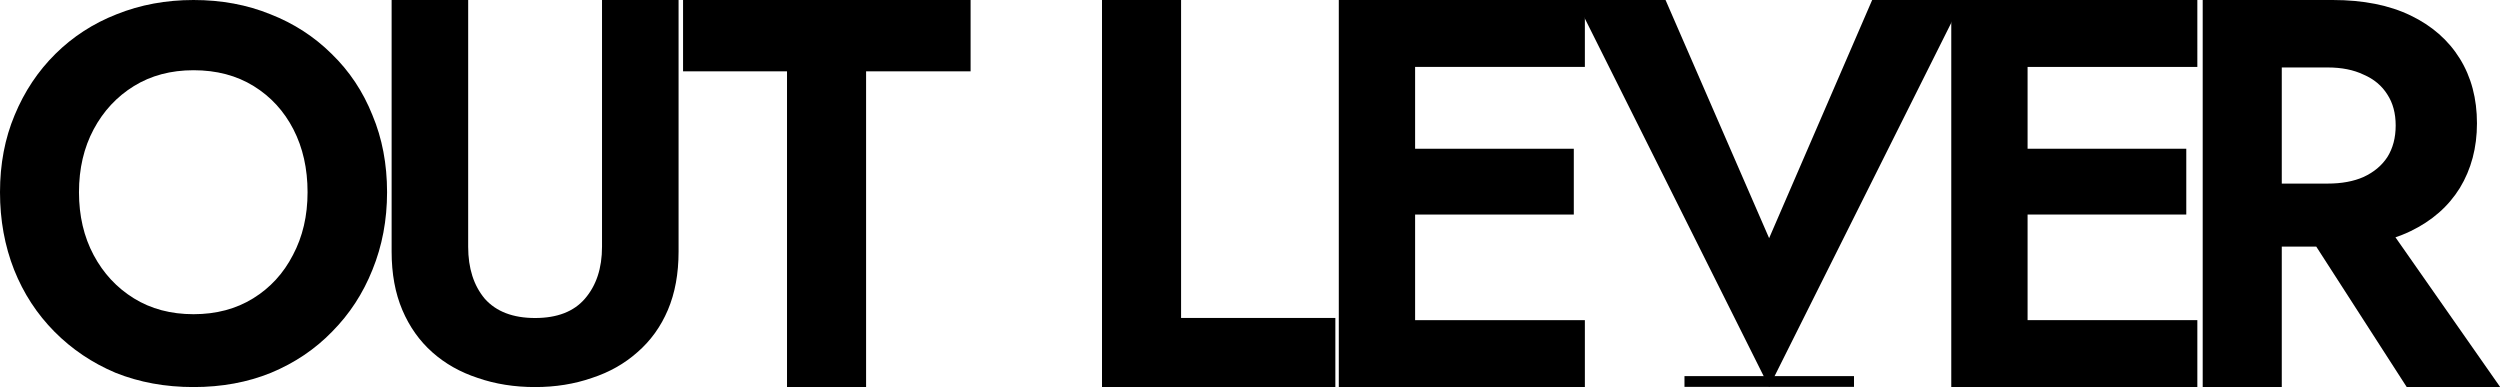 <?xml version="1.0" encoding="UTF-8" standalone="no"?>
<svg
   id="eUQaqcwiTMH1"
   viewBox="0 0 1098 170"
   shape-rendering="geometricPrecision"
   text-rendering="geometricPrecision"
   version="1.1"
   sodipodi:docname="outlever-gradient-logo-top1.svg"
   width="1098"
   height="170"
   inkscape:version="1.3 (0e150ed, 2023-07-21)"
   inkscape:export-filename="outlever-gradient-logo-top.png"
   inkscape:export-xdpi="96"
   inkscape:export-ydpi="96"
   xmlns:inkscape="http://www.inkscape.org/namespaces/inkscape"
   xmlns:sodipodi="http://sodipodi.sourceforge.net/DTD/sodipodi-0.dtd"
   xmlns="http://www.w3.org/2000/svg"
   xmlns:svg="http://www.w3.org/2000/svg">
  <sodipodi:namedview
     id="namedview7"
     pagecolor="#ffffff"
     bordercolor="#000000"
     borderopacity="0.25"
     inkscape:showpageshadow="2"
     inkscape:pageopacity="0.0"
     inkscape:pagecheckerboard="0"
     inkscape:deskcolor="#d1d1d1"
     inkscape:zoom="0.95866218"
     inkscape:cx="459.4945"
     inkscape:cy="292.07369"
     inkscape:window-width="1792"
     inkscape:window-height="1067"
     inkscape:window-x="0"
     inkscape:window-y="25"
     inkscape:window-maximized="0"
     inkscape:current-layer="eUQaqcwiTMH1"
     inkscape:export-bgcolor="#ffffff00"
     showguides="true" />
  <defs
     id="defs1" />
  <path
     d="m 879.343,170 h 85.729 v -29.386 h -85.729 z m 0,-140.614 h 85.729 V 0 h -85.729 z m 0,64.843 h 80.871 V 65.329 H 879.343 Z M 857,0 v 170 h 33.514 V 0 Z M 1006.042,90.829 1057.042,170 h 41.043 L 1042.714,90.829 Z M 967.428,0 v 170 h 34.729 V 0 Z m 21.129,29.629 h 33.757 q 9.229,0 15.786,3.157 6.8,2.914 10.443,8.743 3.643,5.586 3.643,13.6 0,8.014 -3.643,13.843 -3.643,5.586 -10.443,8.743 -6.557,2.914 -15.786,2.914 h -33.757 v 27.686 h 35.943 q 20.157,0 34.243,-6.8 14.086,-6.8 21.614,-18.943 7.529,-12.386 7.529,-28.414 0,-16.271 -7.529,-28.414 Q 1072.828,13.6 1058.742,6.8 1044.656,0 1024.499,0 h -35.943 z"
     id="path20"
     inkscape:label="ER"
     style="font-size:218.667px;font-family:'.PingFang HK';-inkscape-font-specification:'.PingFang HK';letter-spacing:-17.9px;word-spacing:0px;stroke-width:3.332;stroke-miterlimit:3;stroke-opacity:0" />
  <path
     d="M 777,104.603 731.507,0 H 692 L 777,169.98 862,0 h -39.746 z"
     id="path19"
     inkscape:label="V"
     style="font-size:218.667px;font-family:'.PingFang HK';-inkscape-font-specification:'.PingFang HK';letter-spacing:-17.9px;word-spacing:0px;stroke-width:3.215;stroke-miterlimit:3;stroke-opacity:0" />
  <path
     d="m 610.343,170 h 85.729 v -29.386 h -85.729 z m 0,-140.614 h 85.729 V 0 h -85.729 z m 0,64.843 h 80.871 v -28.9 H 610.343 Z M 588,0 v 170 h 33.514 V 0 Z"
     id="path18"
     inkscape:label="E"
     style="font-size:218.667px;font-family:'.PingFang HK';-inkscape-font-specification:'.PingFang HK';letter-spacing:-17.9px;word-spacing:0px;stroke-width:3.332;stroke-miterlimit:3;stroke-opacity:0" />
  <path
     d="M 484,0 V 170 H 586.486 V 139.643 H 518.729 V 0 Z"
     id="path17"
     inkscape:label="L"
     style="font-size:218.667px;font-family:'.PingFang HK';-inkscape-font-specification:'.PingFang HK';letter-spacing:-17.9px;word-spacing:0px;stroke-width:3.332;stroke-miterlimit:3;stroke-opacity:0" />
  <path
     d="m 300,31.329 h 45.657 V 170 h 34.729 V 31.329 h 45.9 V 0 H 300 Z"
     id="path16"
     style="font-size:218.667px;font-family:'.PingFang HK';-inkscape-font-specification:'.PingFang HK';letter-spacing:-17.9px;word-spacing:0px;display:inline;stroke-width:3.332;stroke-miterlimit:3;stroke-opacity:0"
     inkscape:label="T" />
  <path
     d="m 172,0 v 110.512 c 0,9.719 1.568,18.262 4.703,25.629 3.135,7.367 7.524,13.559 13.167,18.575 5.643,5.016 12.305,8.778 19.986,11.286 7.681,2.665 16.067,3.997 25.159,3.997 8.935,0 17.243,-1.332 24.924,-3.997 7.681,-2.508 14.343,-6.27 19.986,-11.286 5.8,-5.016 10.267,-11.208 13.402,-18.575 3.135,-7.367 4.703,-15.911 4.703,-25.629 V 46.678 0 h -33.624 v 108.396 c 0,9.405 -2.508,17.008 -7.524,22.808 -4.859,5.643 -12.148,8.465 -21.867,8.465 -9.719,0 -17.086,-2.822 -22.102,-8.465 -4.859,-5.8 -7.289,-13.402 -7.289,-22.808 V 0 Z"
     id="path15"
     inkscape:label="U"
     style="font-size:218.667px;font-family:'.PingFang HK';-inkscape-font-specification:'.PingFang HK';letter-spacing:-17.9px;word-spacing:0px;stroke-width:3.226;stroke-miterlimit:3;stroke-opacity:0"
     sodipodi:nodetypes="cssscsccsscccscscscc" />
  <path
     d="m 34.689,84.42 q 0,-15.539 6.432,-27.599 Q 47.554,44.761 58.811,37.804 70.068,30.846 85,30.846 q 15.162,0 26.419,6.958 11.257,6.958 17.459,19.018 6.203,12.06 6.203,27.599 0,15.539 -6.432,27.599 -6.203,12.06 -17.459,19.018 -11.257,6.958 -26.189,6.958 -14.932,0 -26.189,-6.958 Q 47.554,124.079 41.122,112.019 34.689,99.959 34.689,84.42 Z m -34.689,0 q 0,18.322 6.203,34.093 6.203,15.539 17.689,27.135 11.486,11.596 26.878,18.09 15.622,6.262 34.23,6.262 18.608,0 34,-6.262 15.622,-6.494 26.878,-18.09 11.486,-11.596 17.689,-27.135 Q 170,102.742 170,84.42 170,65.866 163.568,50.559 157.365,35.02 145.649,23.656 134.162,12.292 118.77,6.262 103.378,6.8054199e-6 85,6.8054199e-6 66.851,6.8054199e-6 51.23,6.262 35.838,12.292 24.351,23.656 12.865,35.02 6.432,50.559 1e-7,65.866 1e-7,84.42 Z"
     id="path14"
     inkscape:label="O"
     style="font-size:218.667px;font-family:'.PingFang HK';-inkscape-font-specification:'.PingFang HK';letter-spacing:-17.9px;word-spacing:0px;stroke-width:3.167;stroke-miterlimit:3;stroke-opacity:0" />
  <rect
     style="opacity:1;fill:#000000;fill-opacity:1;stroke-width:1.62;stroke-miterlimit:3;stroke-opacity:0"
     id="rect20"
     width="74.451"
     height="4.718"
     x="739.823"
     y="165.191" />
</svg>
